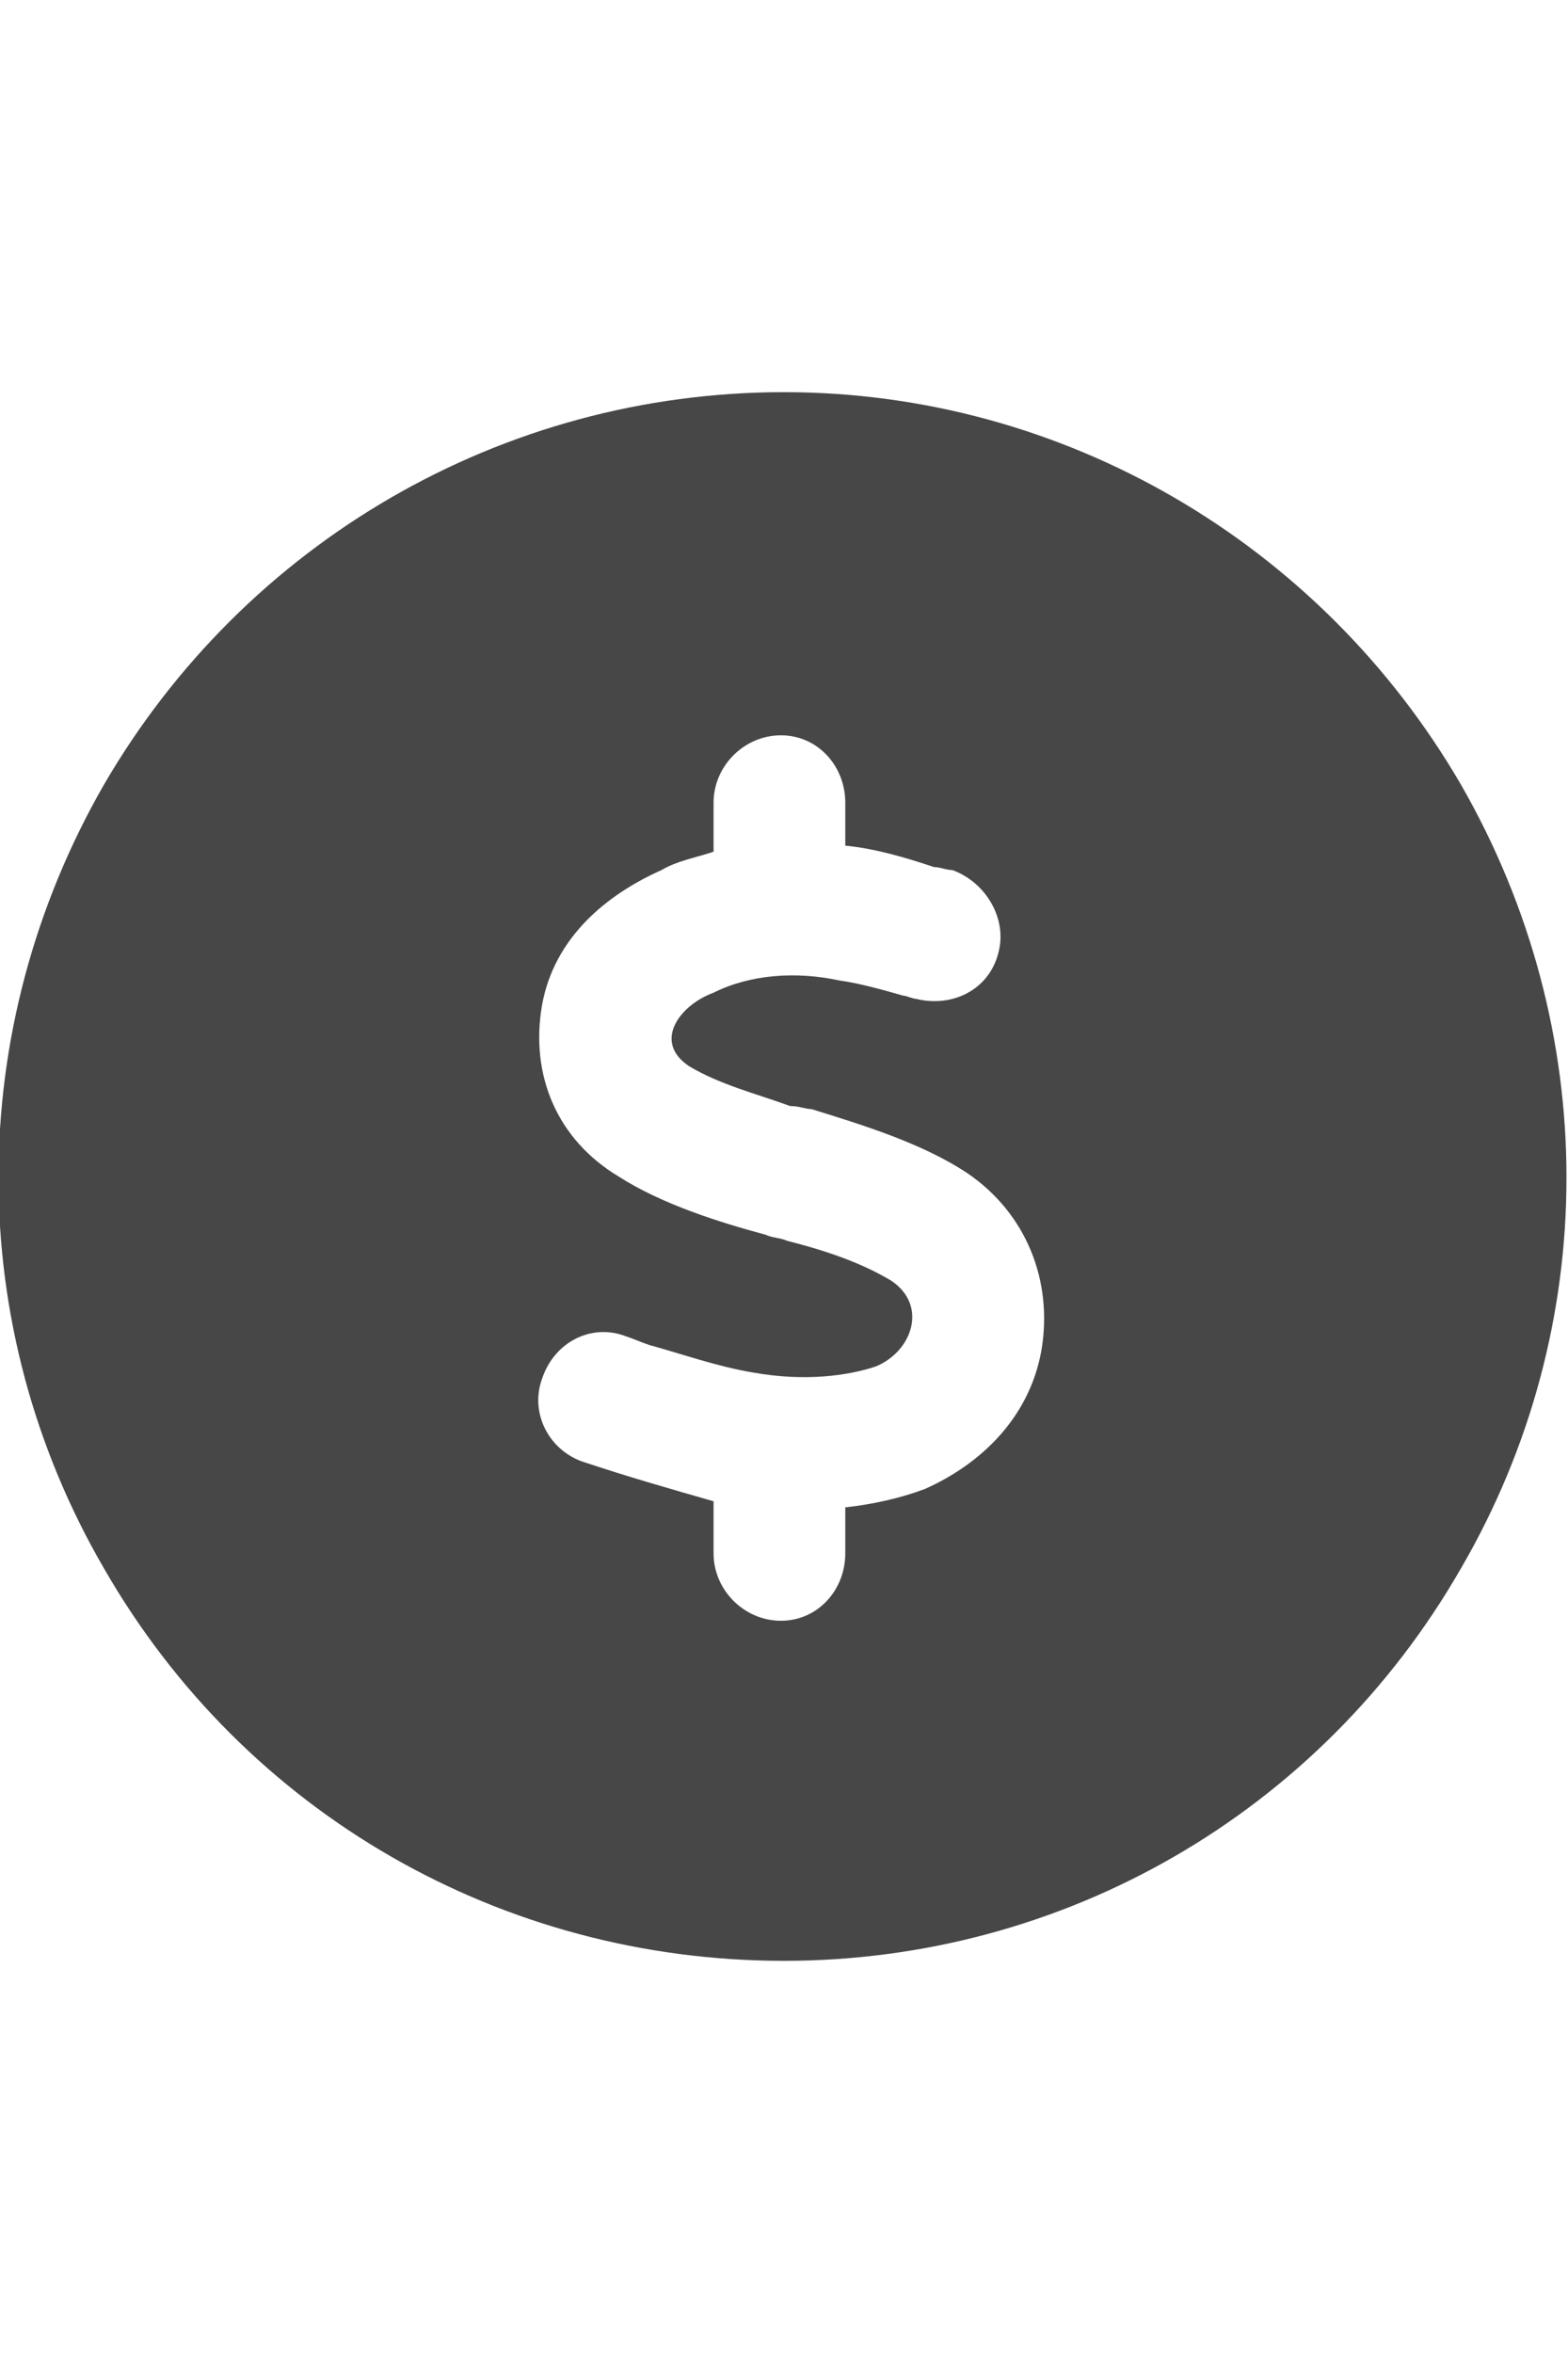 <svg width="24" height="36" viewBox="0 0 24 36" fill="none" xmlns="http://www.w3.org/2000/svg">
<g id="label-paired / xl / circle-dollar-xl / fill" clip-path="url(#clip0_2556_19380)">
<path id="icon" d="M12 30C7.688 30 3.75 27.75 1.594 24C-0.562 20.297 -0.562 15.75 1.594 12C3.75 8.297 7.688 6 12 6C16.266 6 20.203 8.297 22.359 12C24.516 15.75 24.516 20.297 22.359 24C20.203 27.75 16.266 30 12 30ZM12.938 12.281C12.938 11.719 12.516 11.25 11.953 11.25C11.391 11.25 10.922 11.719 10.922 12.281V13.031C10.641 13.125 10.359 13.172 10.125 13.312C9.281 13.688 8.484 14.344 8.297 15.375C8.109 16.453 8.531 17.438 9.469 18C10.125 18.422 11.016 18.703 11.719 18.891C11.812 18.938 11.953 18.938 12.047 18.984C12.609 19.125 13.172 19.312 13.641 19.594C14.203 19.969 13.969 20.672 13.406 20.906C12.984 21.047 12.328 21.141 11.531 21C10.969 20.906 10.453 20.719 9.938 20.578C9.797 20.531 9.703 20.484 9.562 20.438C9.047 20.25 8.484 20.531 8.297 21.094C8.109 21.609 8.391 22.172 8.906 22.359C9.609 22.594 10.266 22.781 10.922 22.969V23.766C10.922 24.328 11.391 24.797 11.953 24.797C12.516 24.797 12.938 24.328 12.938 23.766V23.062C13.359 23.016 13.781 22.922 14.156 22.781C15 22.406 15.75 21.703 15.938 20.672C16.125 19.594 15.703 18.562 14.812 17.953C14.109 17.484 13.172 17.203 12.422 16.969C12.328 16.969 12.234 16.922 12.094 16.922C11.578 16.734 11.016 16.594 10.547 16.312C9.984 15.938 10.406 15.375 10.922 15.188C11.484 14.906 12.188 14.859 12.844 15C13.172 15.047 13.5 15.141 13.828 15.234C13.875 15.234 13.969 15.281 14.016 15.281C14.578 15.422 15.141 15.141 15.281 14.578C15.422 14.062 15.094 13.5 14.578 13.312C14.484 13.312 14.391 13.266 14.297 13.266C13.875 13.125 13.406 12.984 12.938 12.938V12.281Z" fill="black" fill-opacity="0.72"/>
</g>
<defs>
<clipPath id="clip0_2556_19380">
<rect width="24" height="36" fill="white"/>
</clipPath>
</defs>
</svg>
